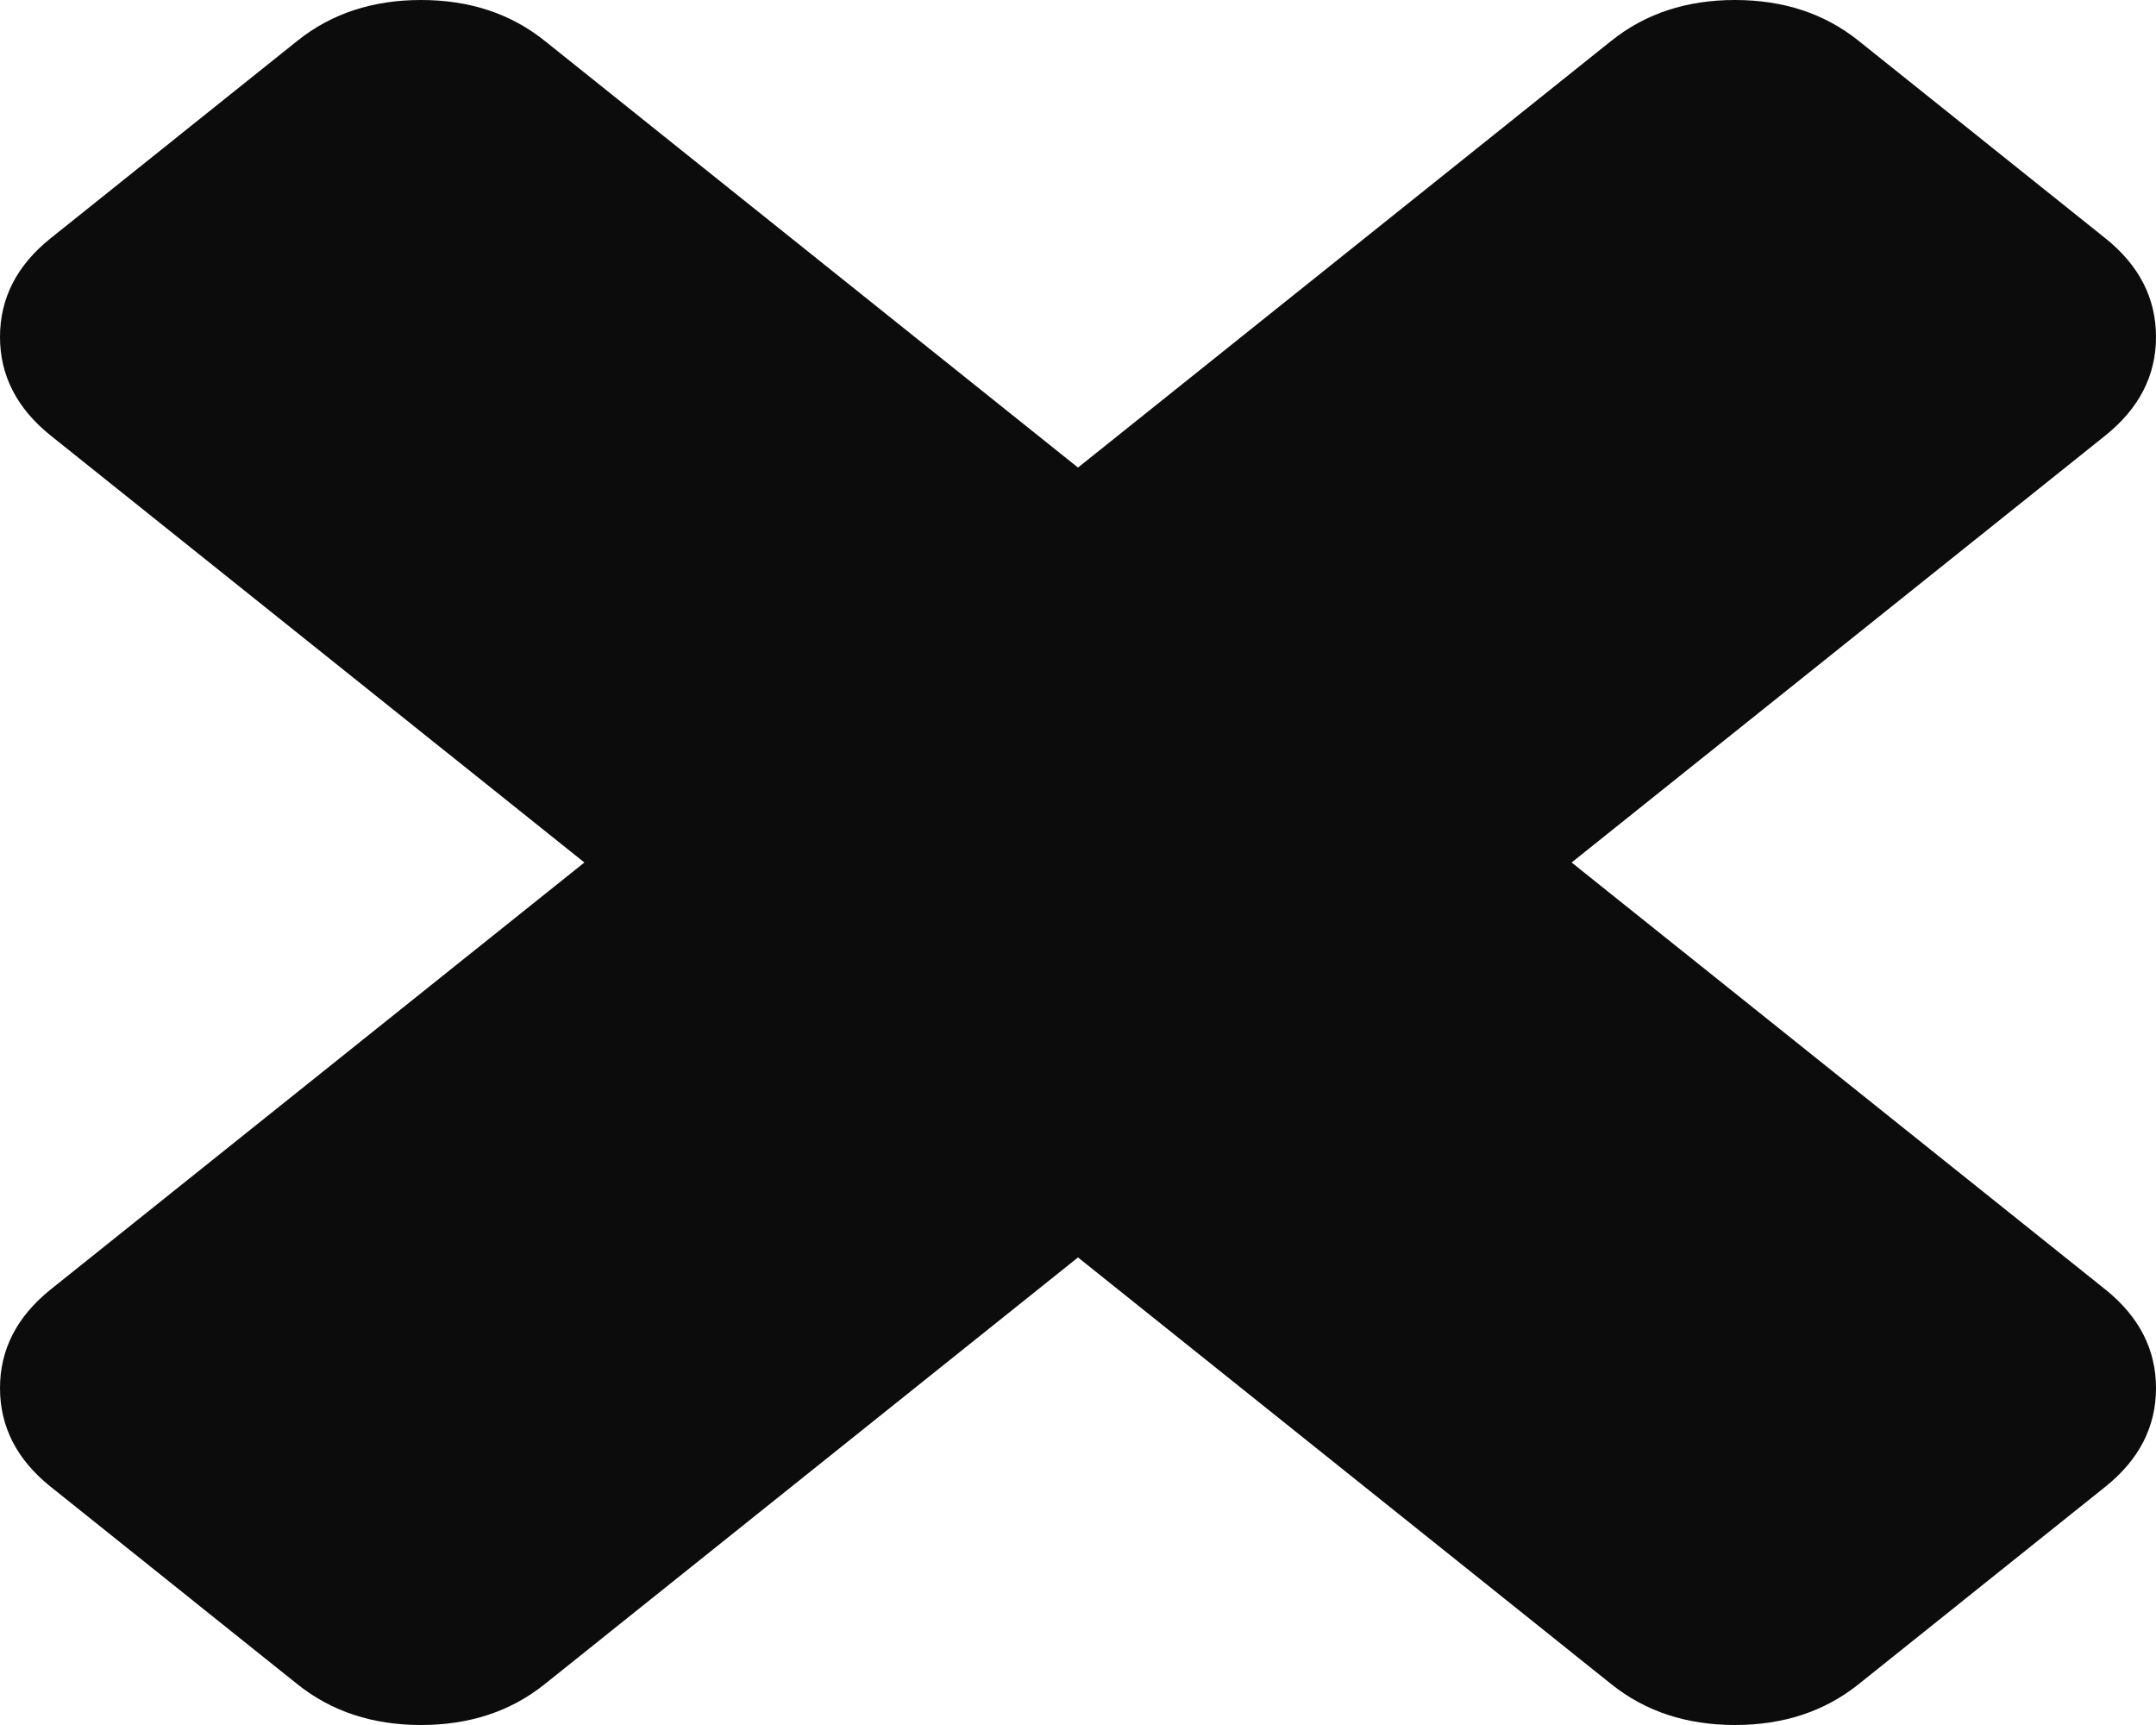 ﻿<?xml version="1.0" encoding="utf-8"?>
<svg version="1.1" xmlns:xlink="http://www.w3.org/1999/xlink" width="25px" height="20px" xmlns="http://www.w3.org/2000/svg">
  <g transform="matrix(1 0 0 1 -1072 -196 )">
    <path d="M 24.411 14.949  C 24.804 15.264  25 15.645  25 16.094  C 25 16.543  24.804 16.925  24.411 17.239  L 21.549 19.529  C 21.156 19.843  20.679 20  20.118 20  C 19.557 20  19.08 19.843  18.687 19.529  L 12.5 14.579  L 6.313 19.529  C 5.92 19.843  5.443 20  4.882 20  C 4.321 20  3.844 19.843  3.451 19.529  L 0.589 17.239  C 0.196 16.925  0 16.543  0 16.094  C 0 15.645  0.196 15.264  0.589 14.949  L 6.776 10  L 0.589 5.051  C 0.196 4.736  0 4.355  0 3.906  C 0 3.457  0.196 3.075  0.589 2.761  L 3.451 0.471  C 3.844 0.157  4.321 0  4.882 0  C 5.443 0  5.92 0.157  6.313 0.471  L 12.5 5.421  L 18.687 0.471  C 19.08 0.157  19.557 0  20.118 0  C 20.679 0  21.156 0.157  21.549 0.471  L 24.411 2.761  C 24.804 3.075  25 3.457  25 3.906  C 25 4.355  24.804 4.736  24.411 5.051  L 18.224 10  L 24.411 14.949  Z " fill-rule="nonzero" fill="#0c0c0c" stroke="none" transform="matrix(1 0 0 1 1072 196 )" />
  </g>
</svg>